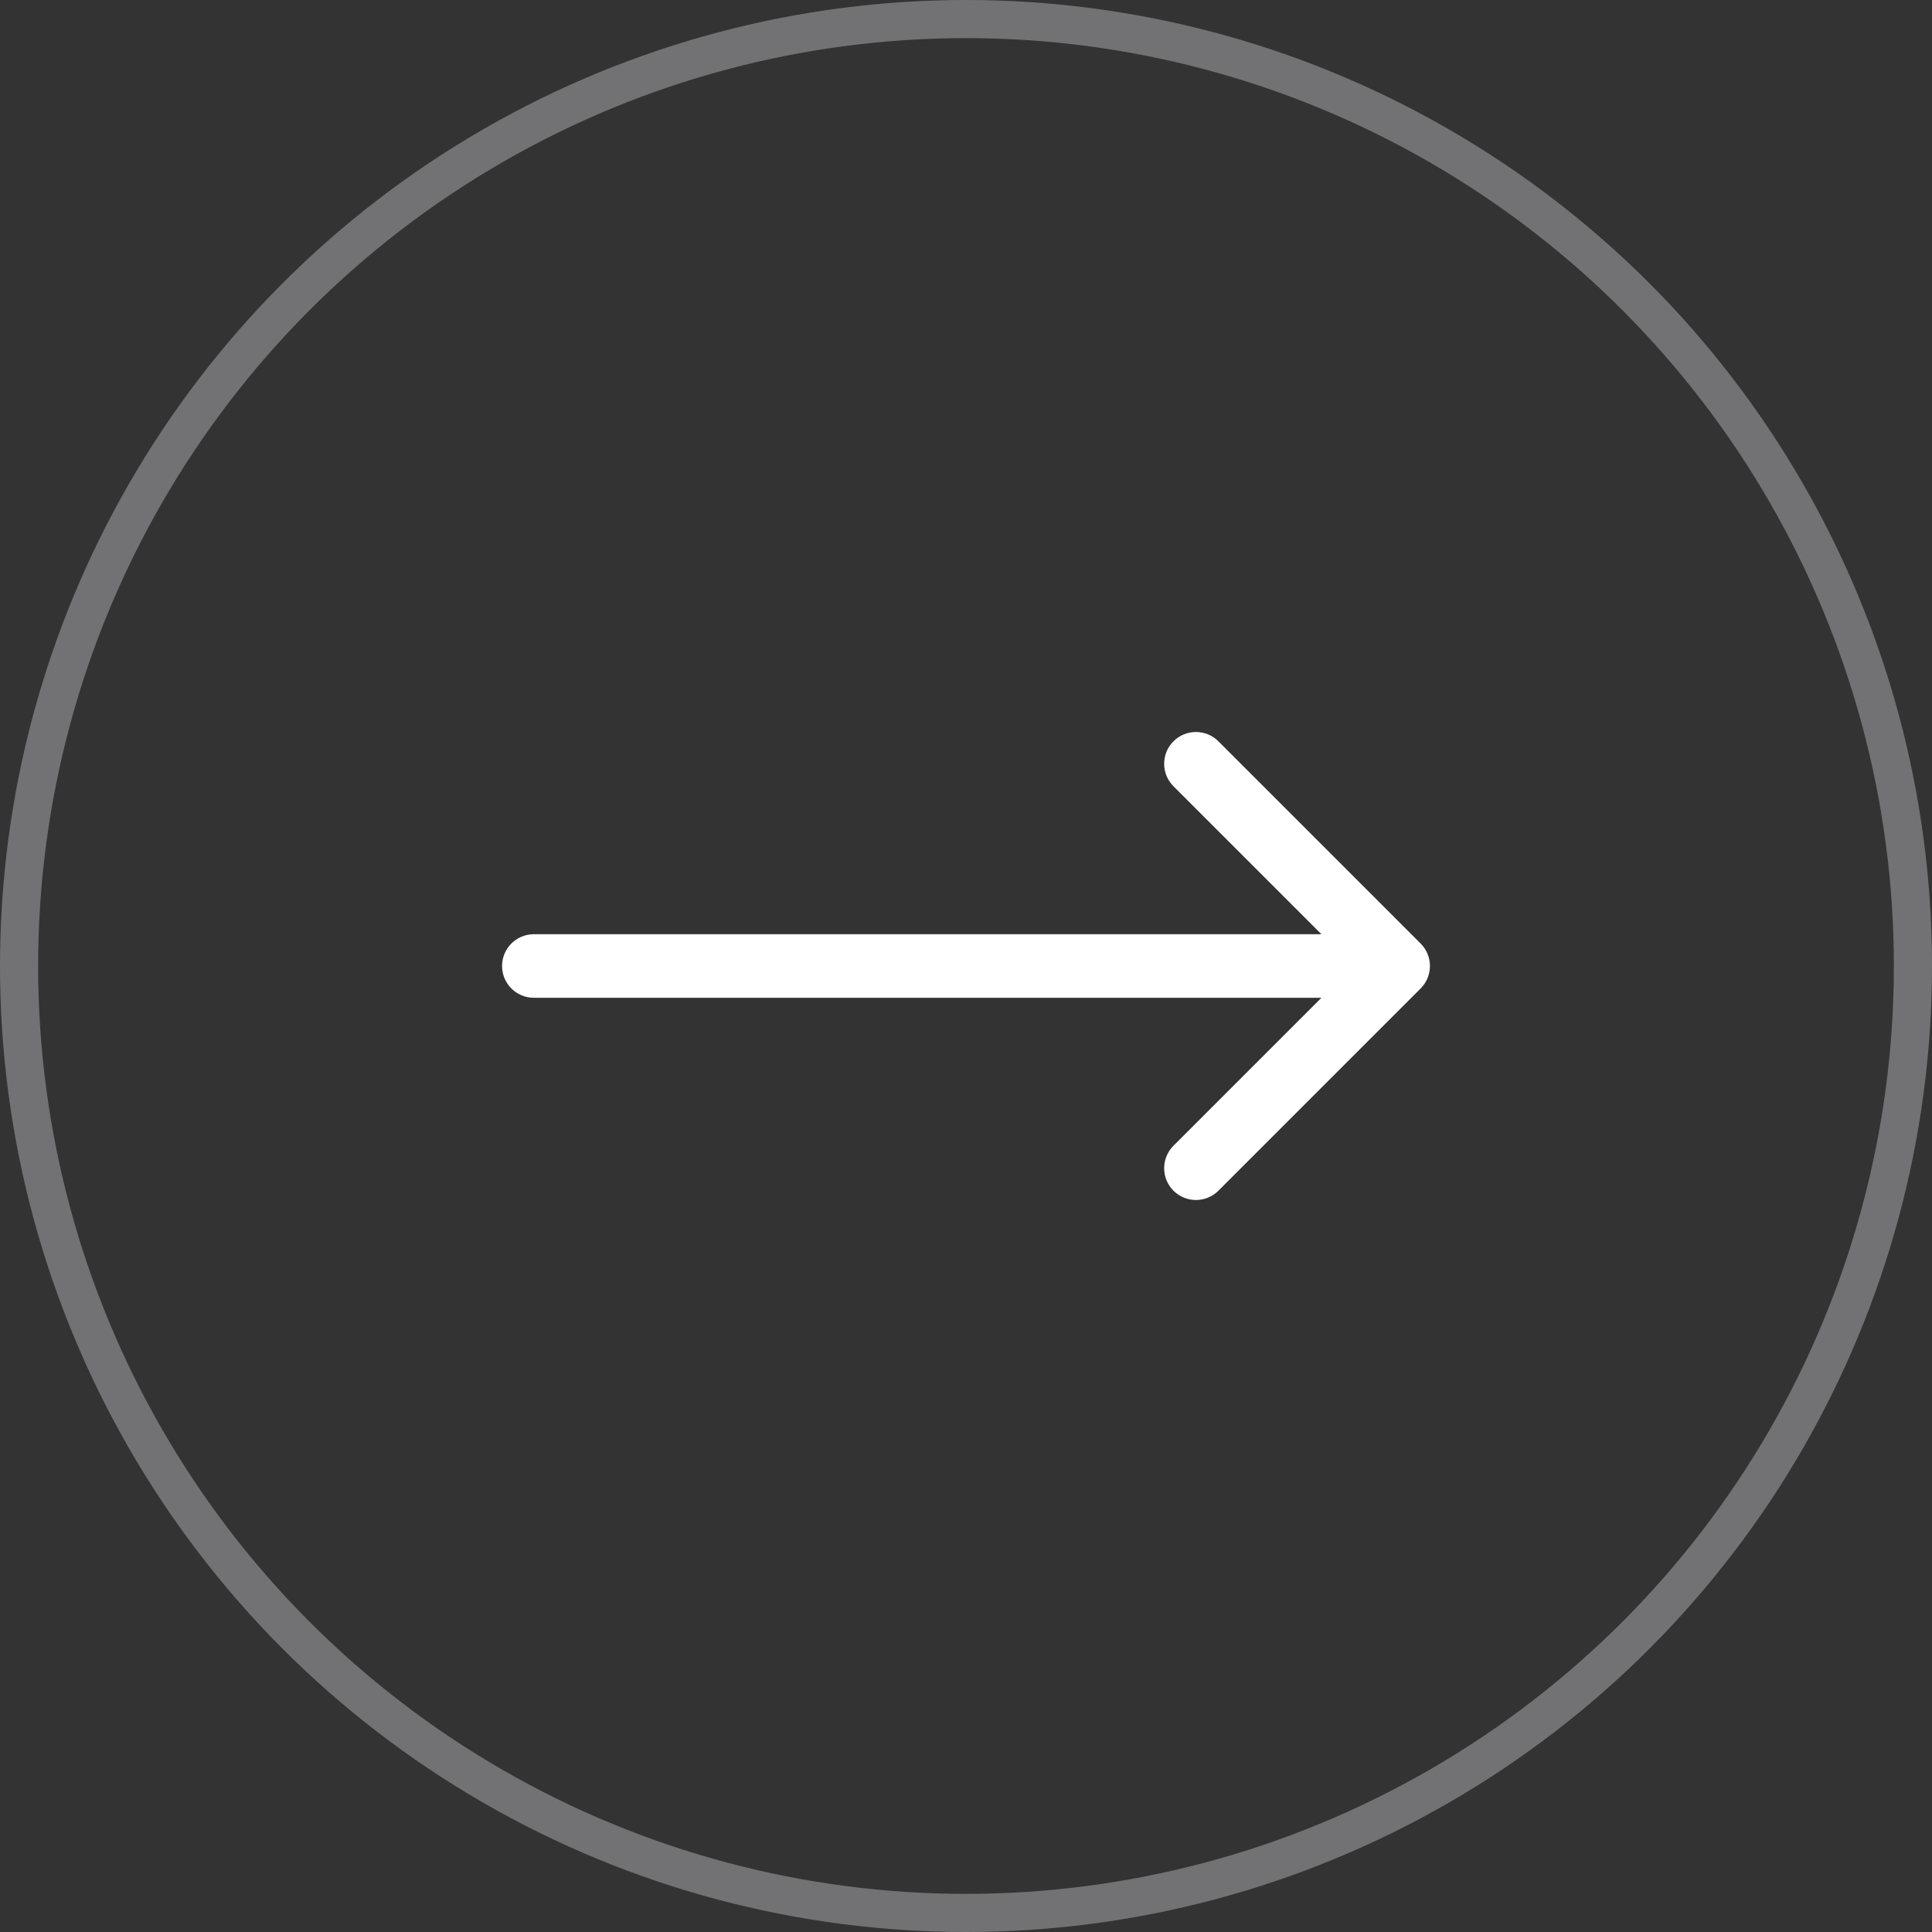 <svg width="152" height="152" viewBox="0 0 152 152" fill="none" xmlns="http://www.w3.org/2000/svg">
<rect x="0" y="0" width="152" height="152" fill="#333333" stroke="none"/>
<g id="Group 44">
<circle id="Ellipse 10" cx="76" cy="76" r="74.5" stroke="#727274" stroke-width="3"/>
<path id="Vector 17" d="M42 73.5C40.619 73.5 39.5 74.619 39.5 76C39.5 77.381 40.619 78.5 42 78.5L42 73.5ZM111.768 77.768C112.744 76.791 112.744 75.209 111.768 74.232L95.858 58.322C94.882 57.346 93.299 57.346 92.322 58.322C91.346 59.299 91.346 60.882 92.322 61.858L106.464 76L92.322 90.142C91.346 91.118 91.346 92.701 92.322 93.678C93.299 94.654 94.882 94.654 95.858 93.678L111.768 77.768ZM42 78.5L110 78.5L110 73.5L42 73.5L42 78.5Z" fill="white"/>
</g>
</svg>
